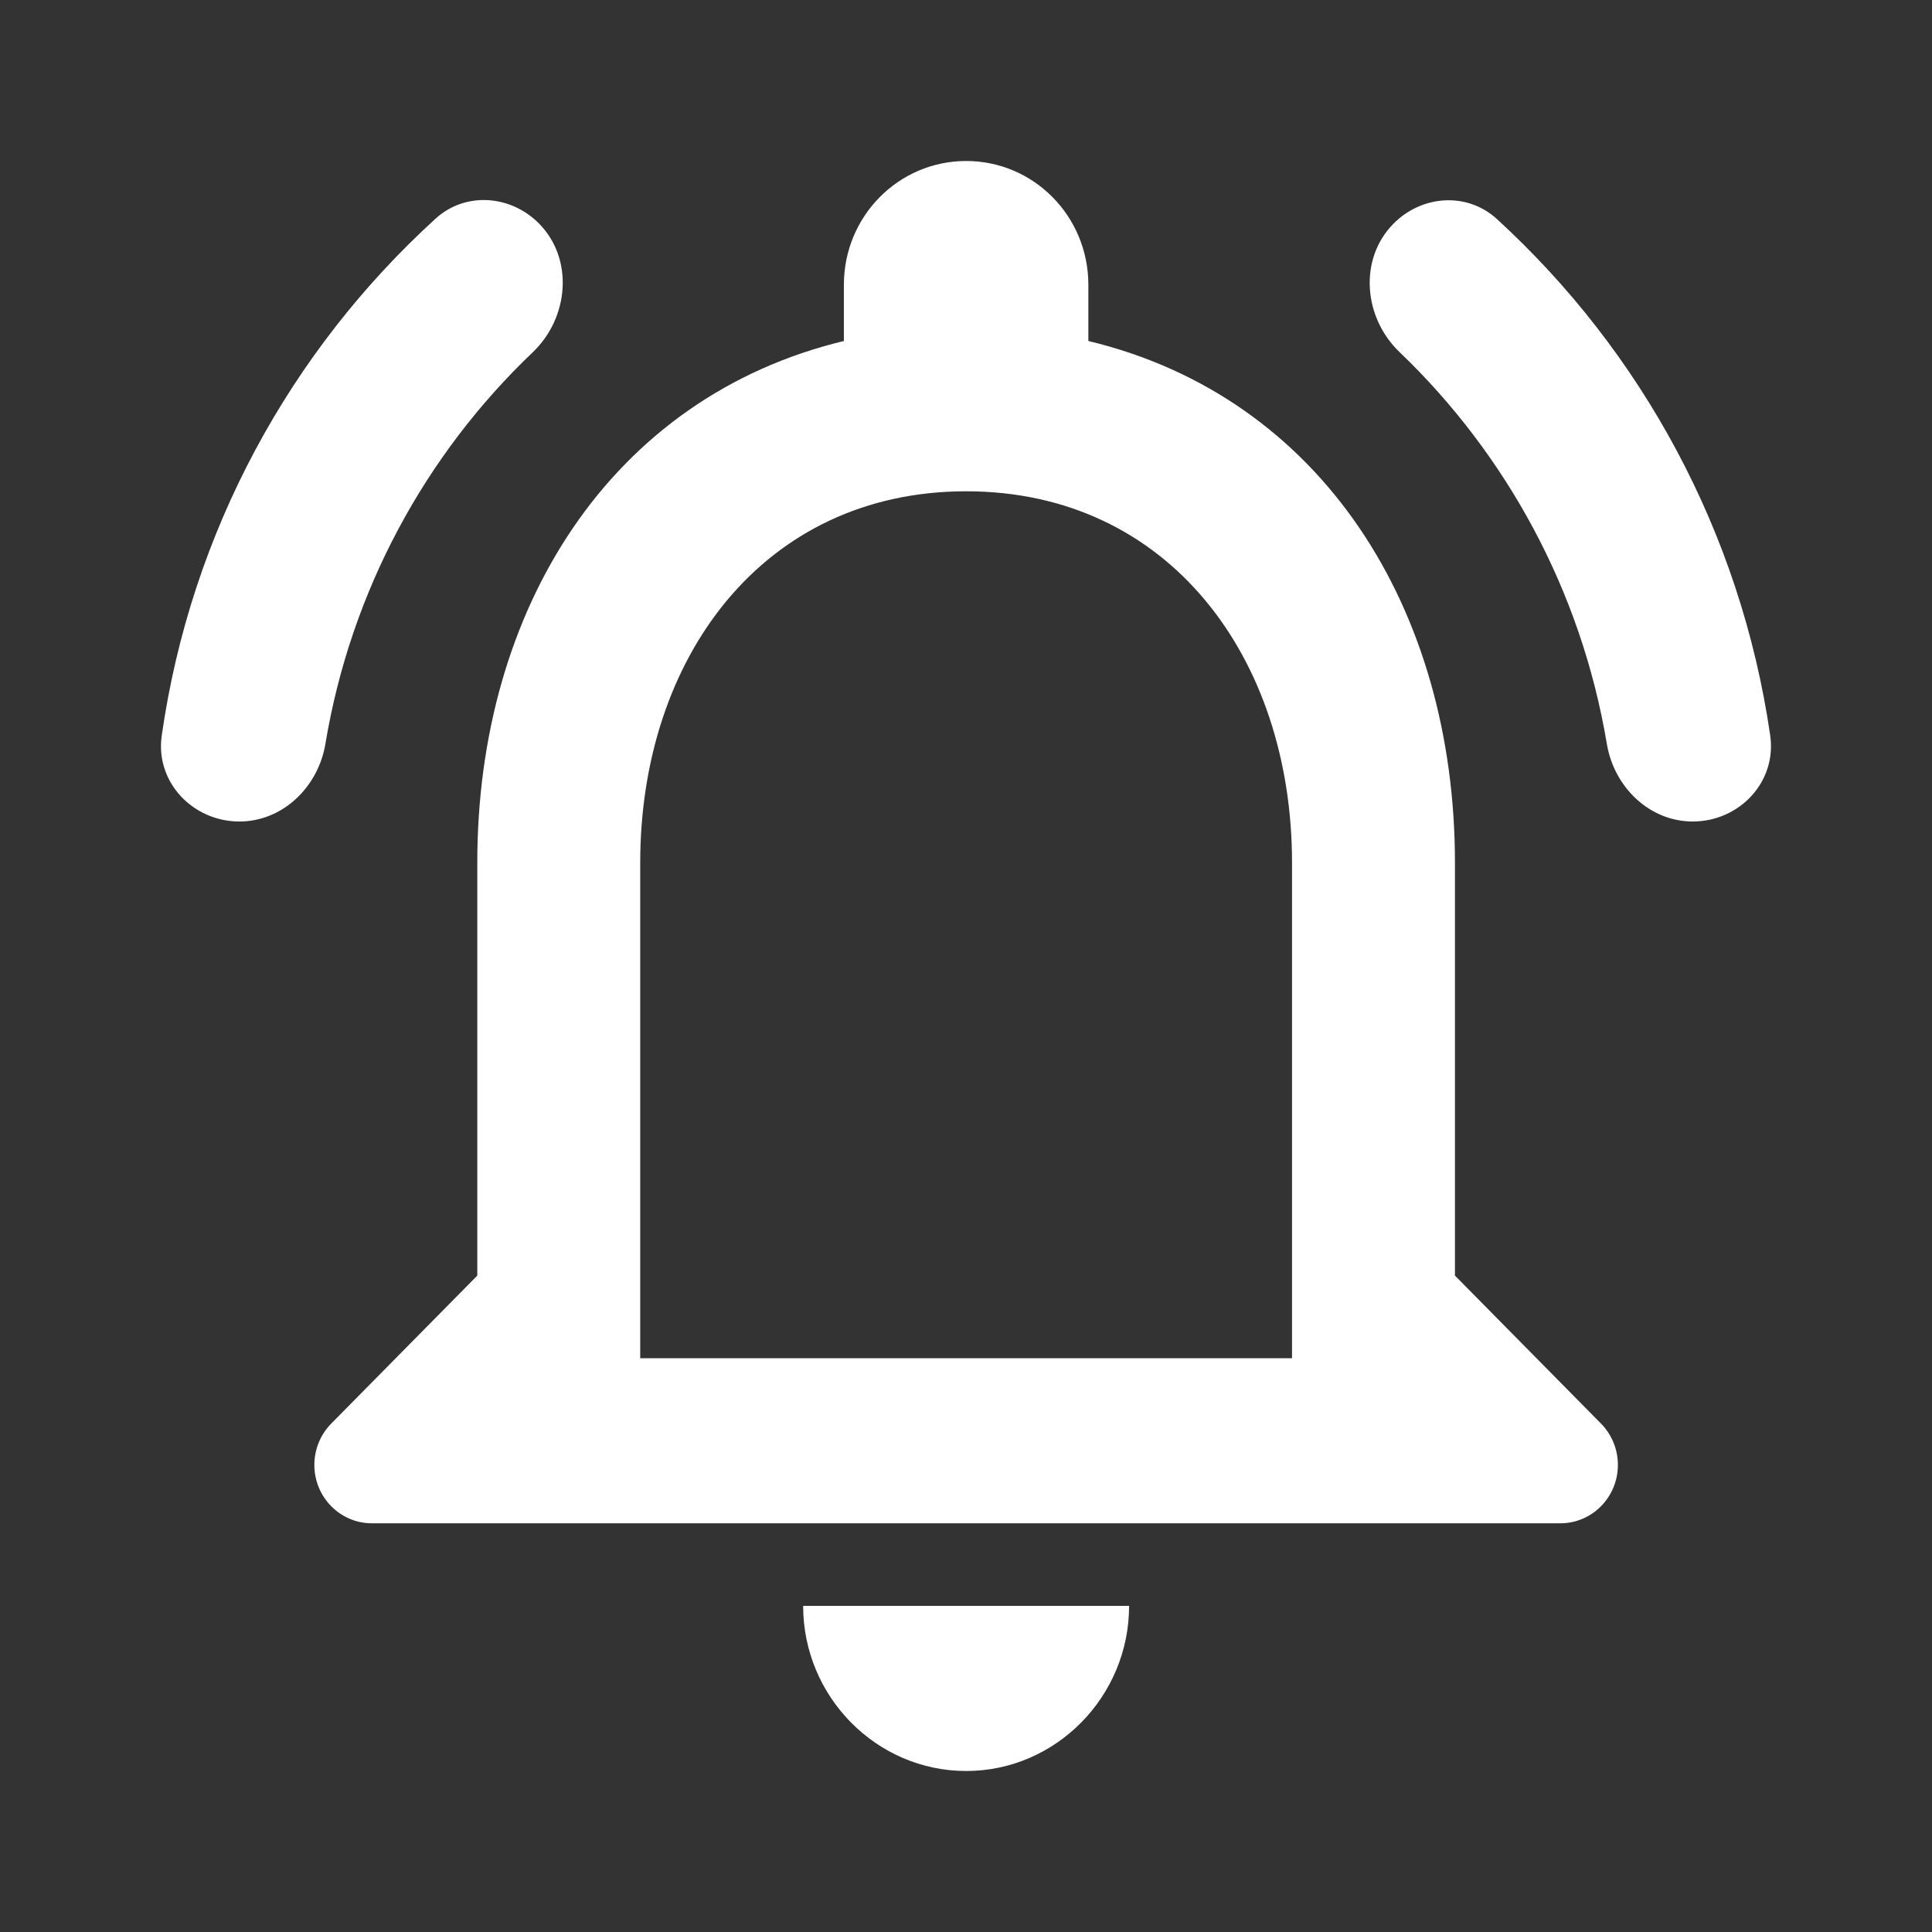 <svg width="24" height="24" viewBox="0 0 24 24" fill="none" xmlns="http://www.w3.org/2000/svg">
<rect x="0" y="0" width="24" height="24" fill="#333333" stroke="none"/>
<path d="M12.002 22C13.115 22 14.026 21.077 14.026 19.949H9.977C9.977 21.077 10.888 22 12.002 22ZM18.074 15.846V10.718C18.074 7.569 16.424 4.933 13.52 4.236V3.538C13.52 2.687 12.842 2 12.002 2C11.162 2 10.483 2.687 10.483 3.538V4.236C7.589 4.933 5.929 7.559 5.929 10.718V15.846L4.114 17.685C3.98 17.821 3.905 18.006 3.905 18.198C3.905 18.598 4.225 18.923 4.62 18.923H19.383C19.778 18.923 20.098 18.598 20.098 18.198C20.098 18.006 20.023 17.821 19.889 17.685L18.074 15.846ZM16.05 16.872H7.953V10.718C7.953 8.174 9.481 6.103 12.002 6.103C14.522 6.103 16.05 8.174 16.05 10.718V16.872ZM6.618 4.376C7.067 3.948 7.131 3.218 6.696 2.777C6.343 2.42 5.781 2.379 5.411 2.716C3.61 4.357 2.371 6.603 2.009 9.139C1.927 9.717 2.397 10.205 2.974 10.205C3.51 10.205 3.952 9.779 4.042 9.242C4.359 7.337 5.286 5.645 6.618 4.376ZM19.961 9.242C20.051 9.779 20.491 10.205 21.028 10.205C21.605 10.205 22.074 9.715 21.99 9.135C21.622 6.603 20.386 4.36 18.594 2.72C18.223 2.381 17.659 2.423 17.307 2.782C16.876 3.222 16.939 3.946 17.384 4.372C18.709 5.641 19.642 7.335 19.961 9.242Z" fill="white"/>
</svg>
